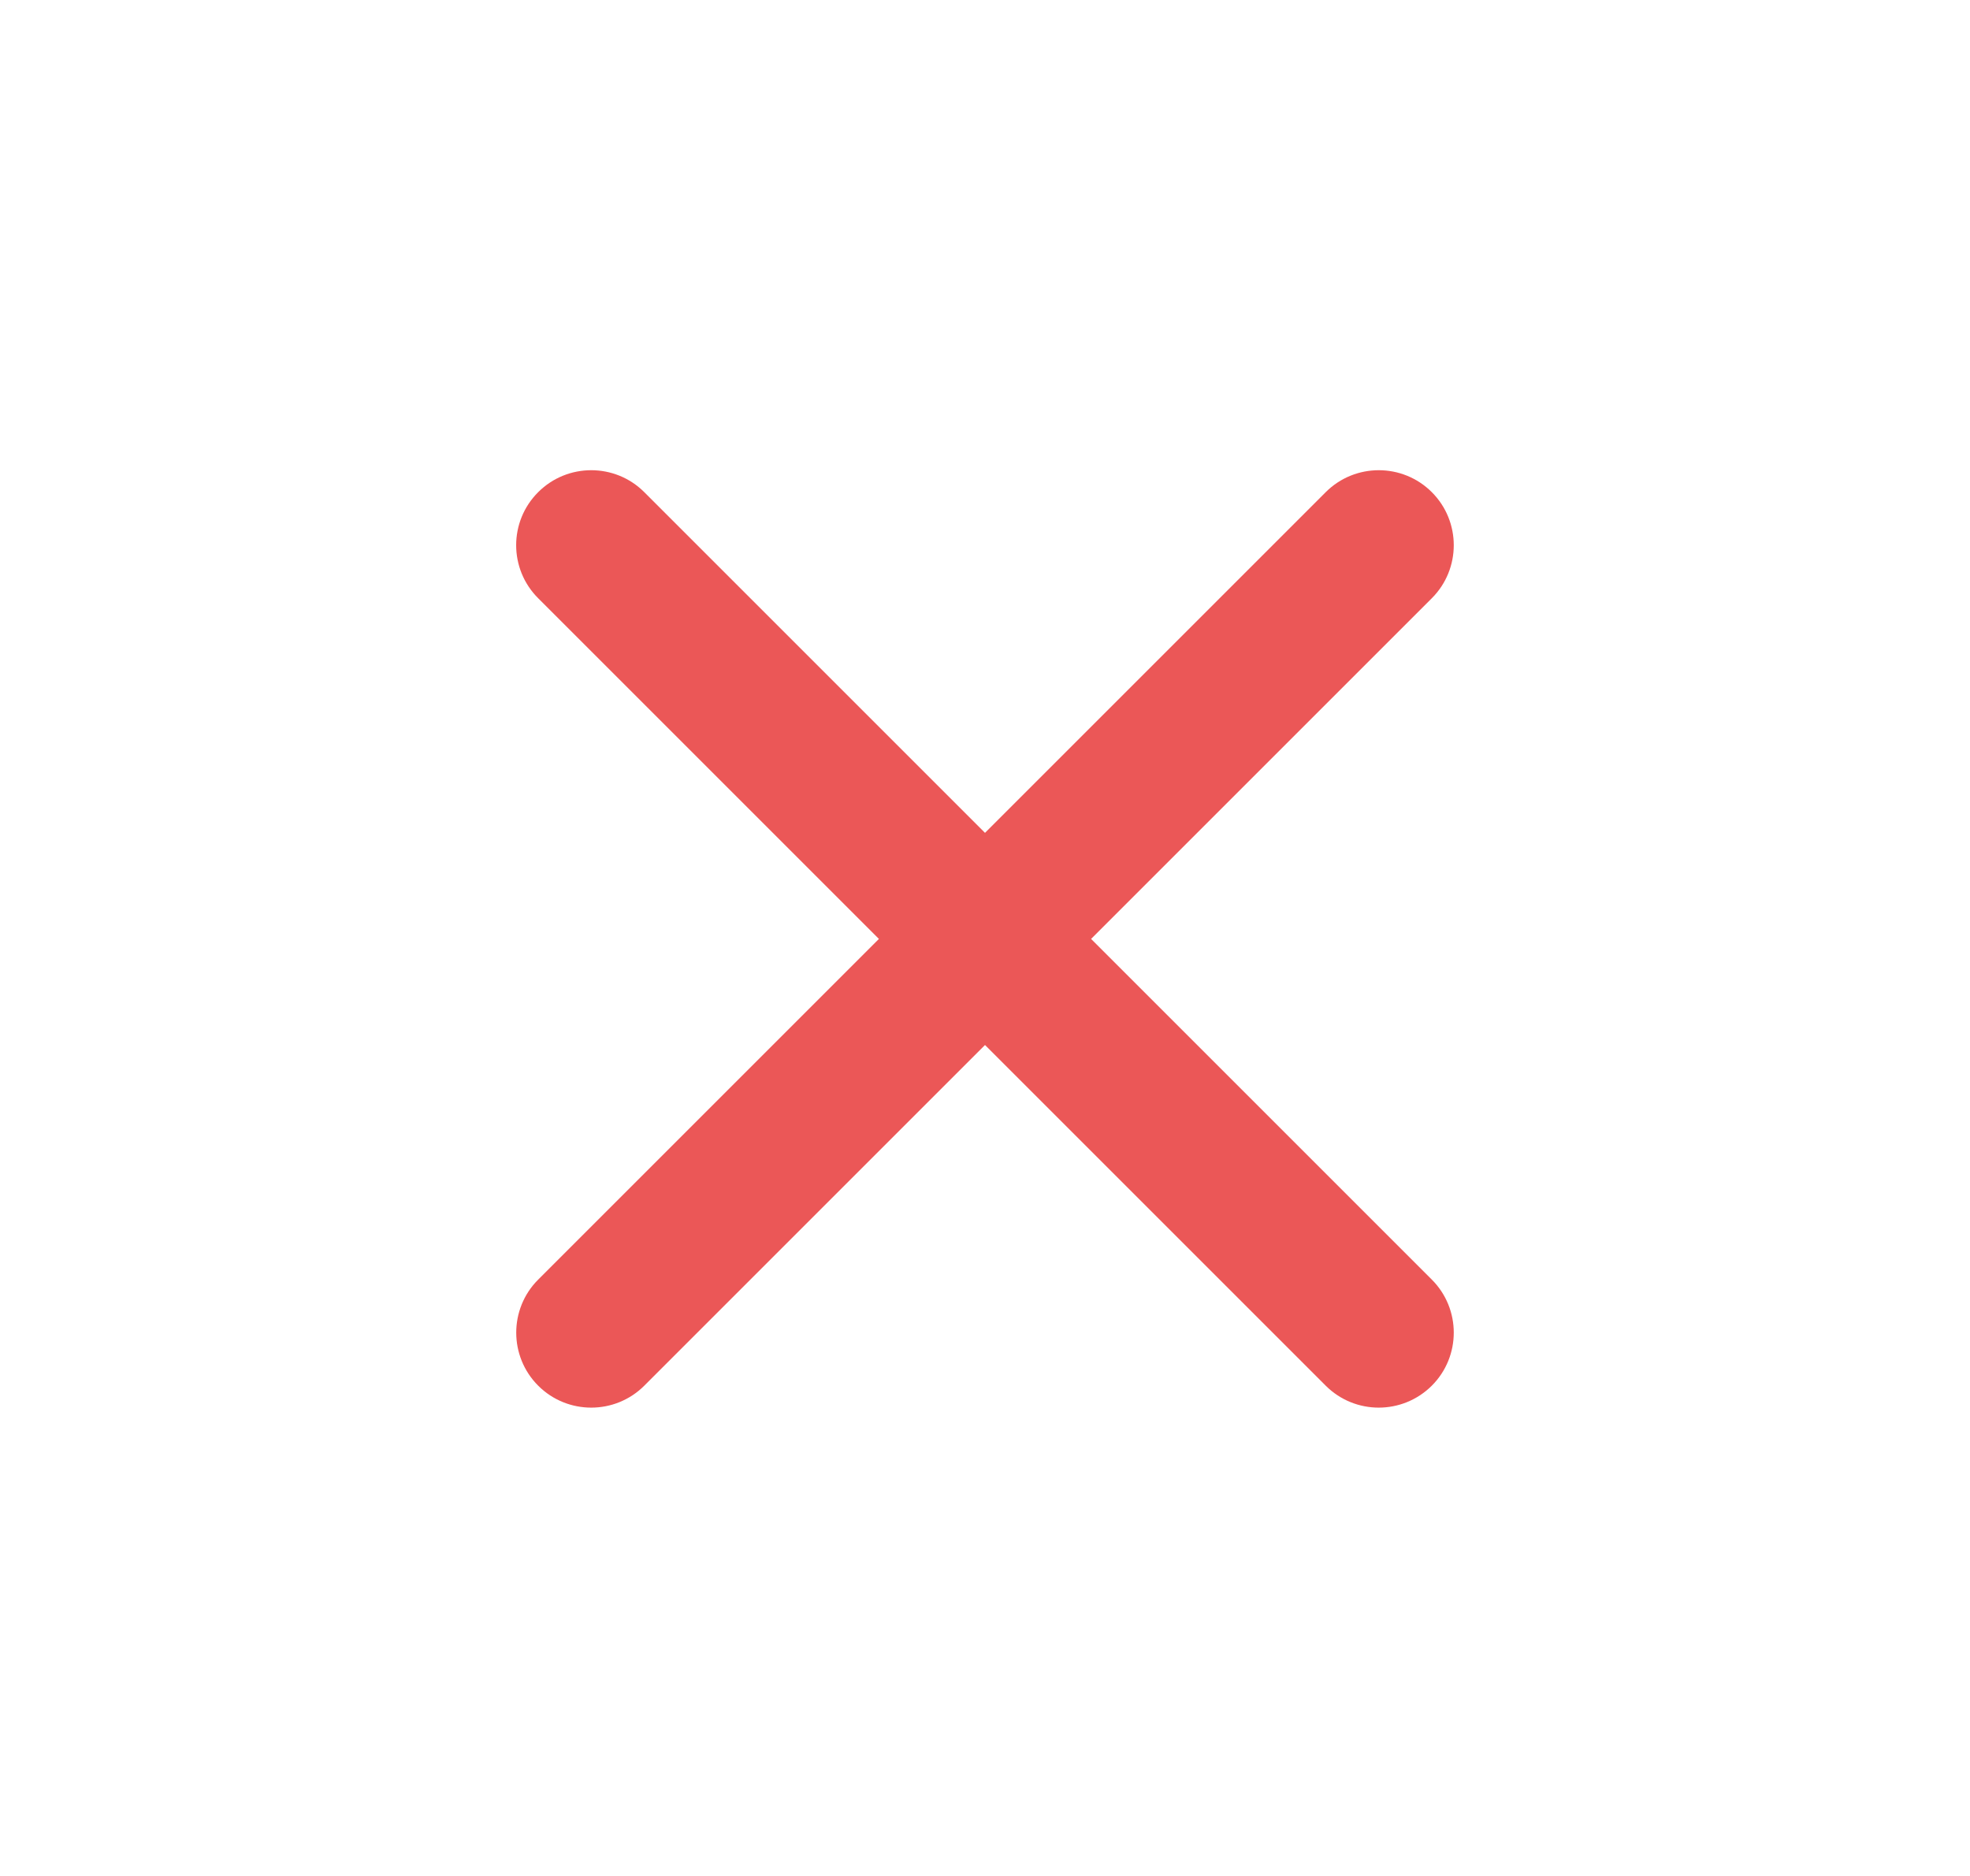 <svg xmlns="http://www.w3.org/2000/svg" width="21" height="20" viewBox="0 0 21 20" fill="none">
<path fill-rule="evenodd" clip-rule="evenodd" d="M6.868 14.773C6.556 15.085 6.049 15.085 5.737 14.773C5.425 14.461 5.425 13.954 5.737 13.642L9.369 10.01L5.737 6.378C5.424 6.066 5.424 5.559 5.737 5.247C6.049 4.935 6.556 4.935 6.868 5.247L10.5 8.879L14.132 5.247C14.444 4.935 14.951 4.935 15.263 5.247C15.575 5.559 15.575 6.066 15.263 6.378L11.631 10.01L15.263 13.642C15.575 13.954 15.575 14.461 15.263 14.773C14.95 15.085 14.444 15.085 14.132 14.773L10.5 11.141L6.868 14.773Z" fill="#EB5757"/>
</svg>